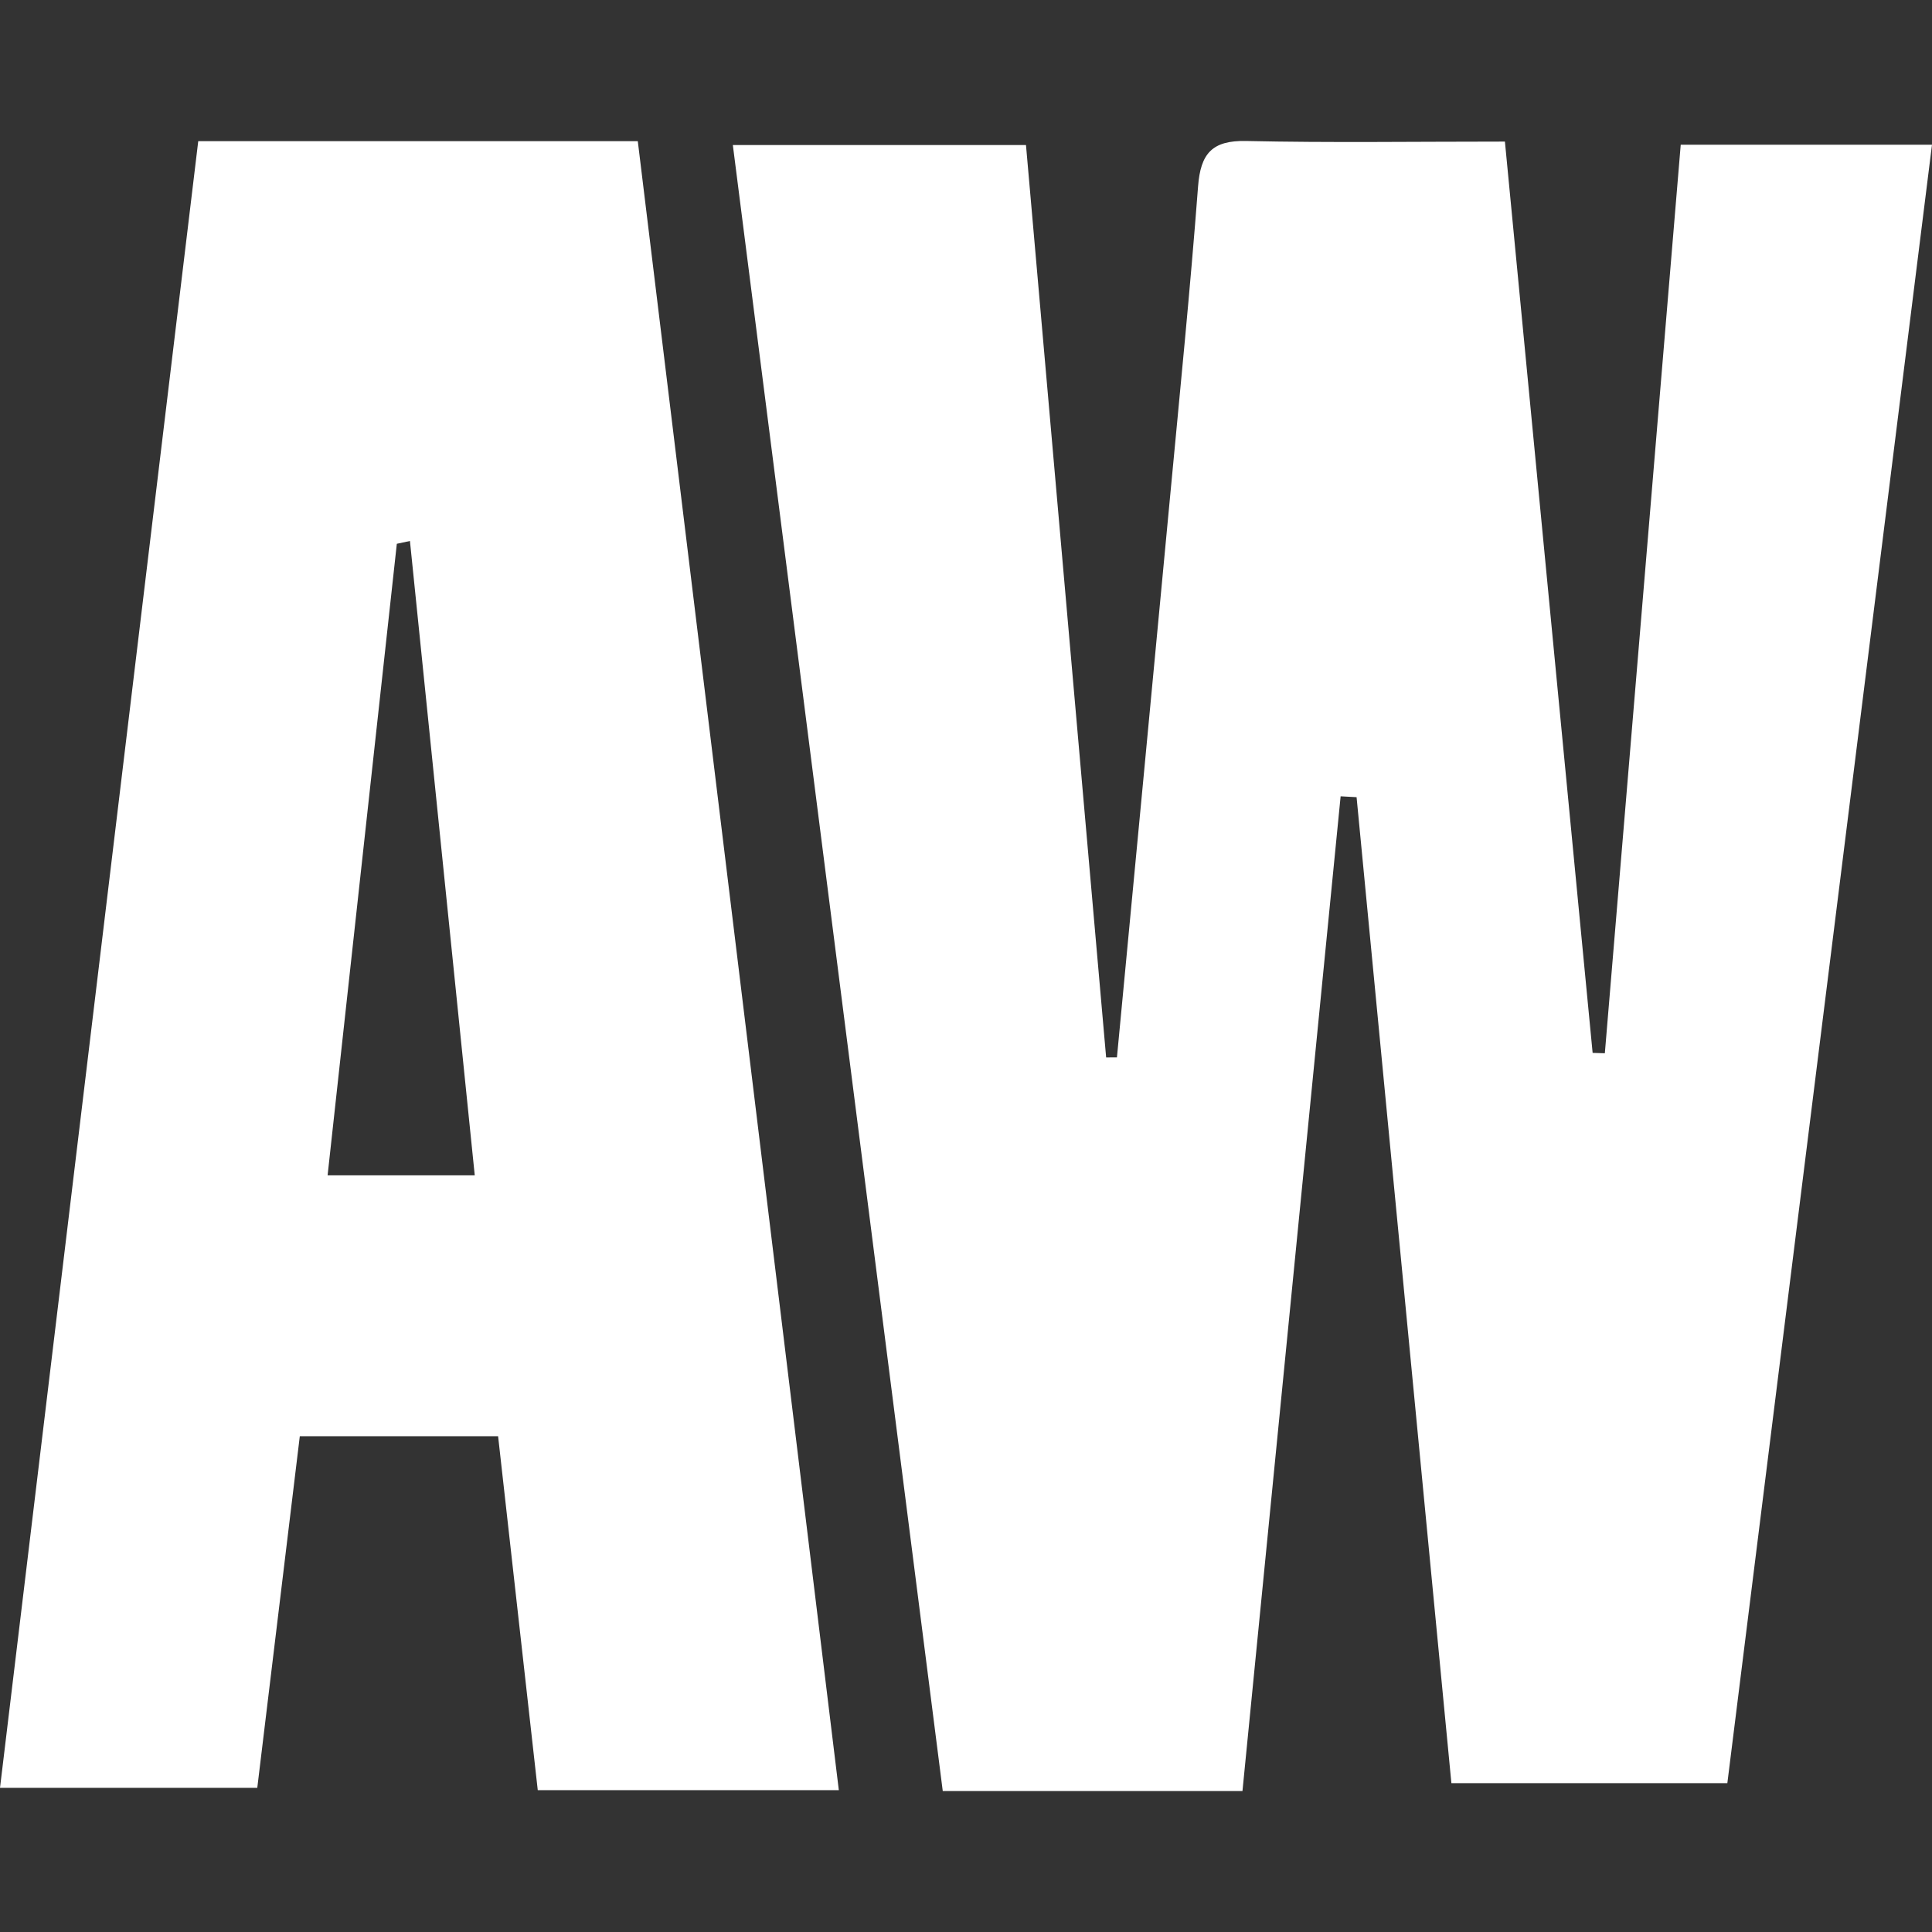 <?xml version="1.0" encoding="utf-8"?>
<!-- Generator: Adobe Illustrator 23.0.6, SVG Export Plug-In . SVG Version: 6.00 Build 0)  -->
<svg version="1.1" id="Layer_1" xmlns="http://www.w3.org/2000/svg" xmlns:xlink="http://www.w3.org/1999/xlink" x="0px" y="0px"
	 viewBox="0 0 1080 1080" style="enable-background:new 0 0 1080 1080;" xml:space="preserve">
<rect x="0" y="0" width="1080" height="1080" fill="#333333" stroke="none"/>
<style type="text/css">
	.st0{fill:#FFFFFF;}
</style>
<g>
	<path class="st0" d="M409.66,81.07c56.96,0,109.23,0,163.87,0c15.04,171.15,29.92,340.6,44.81,510.05
		c2.01-0.01,4.03-0.03,6.04-0.04c9.95-104.85,19.94-209.7,29.81-314.56c5.4-57.42,11.17-114.81,15.54-172.31
		c1.4-18.39,7.84-25.81,26.94-25.39c46.54,1.03,93.12,0.33,144.59,0.33c16.46,171.01,32.74,340.21,49.03,509.42
		c2.28,0.07,4.55,0.14,6.83,0.21c14.13-169.15,28.26-338.31,42.42-507.89c48.27,0,92.08,0,140.46,0
		c-38.23,306.07-76.18,609.85-114.4,915.9c-51.56,0-101.21,0-154.26,0c-17.64-183.46-35.32-367.31-53-551.16
		c-2.97-0.16-5.95-0.33-8.92-0.49c-18.23,184.71-36.45,369.42-54.87,556.06c-56.5,0-109.84,0-167.54,0
		C487.97,695.06,448.95,389.14,409.66,81.07z"/>
	<path class="st0" d="M356.53,78.91c-83.25,0-163.55,0-245.71,0C73.76,386.75,36.91,692.85,0,999.42c50.1,0,97,0,143.82,0
		c8.27-68.36,16.13-133.38,23.77-196.56c40.25,0,75.09,0,110.85,0c7.61,67.95,14.92,133.17,22.17,197.86c58.47,0,111.97,0,168.3,0
		C431.31,692.33,394.01,386.35,356.53,78.91z M183.13,657.02c12.99-118.49,25.84-235.76,38.7-353.04c2.44-0.52,4.89-1.05,7.33-1.57
		c11.98,117.31,23.97,234.63,36.23,354.61C237.32,657.02,212.34,657.02,183.13,657.02z"/>
</g>
</svg>
